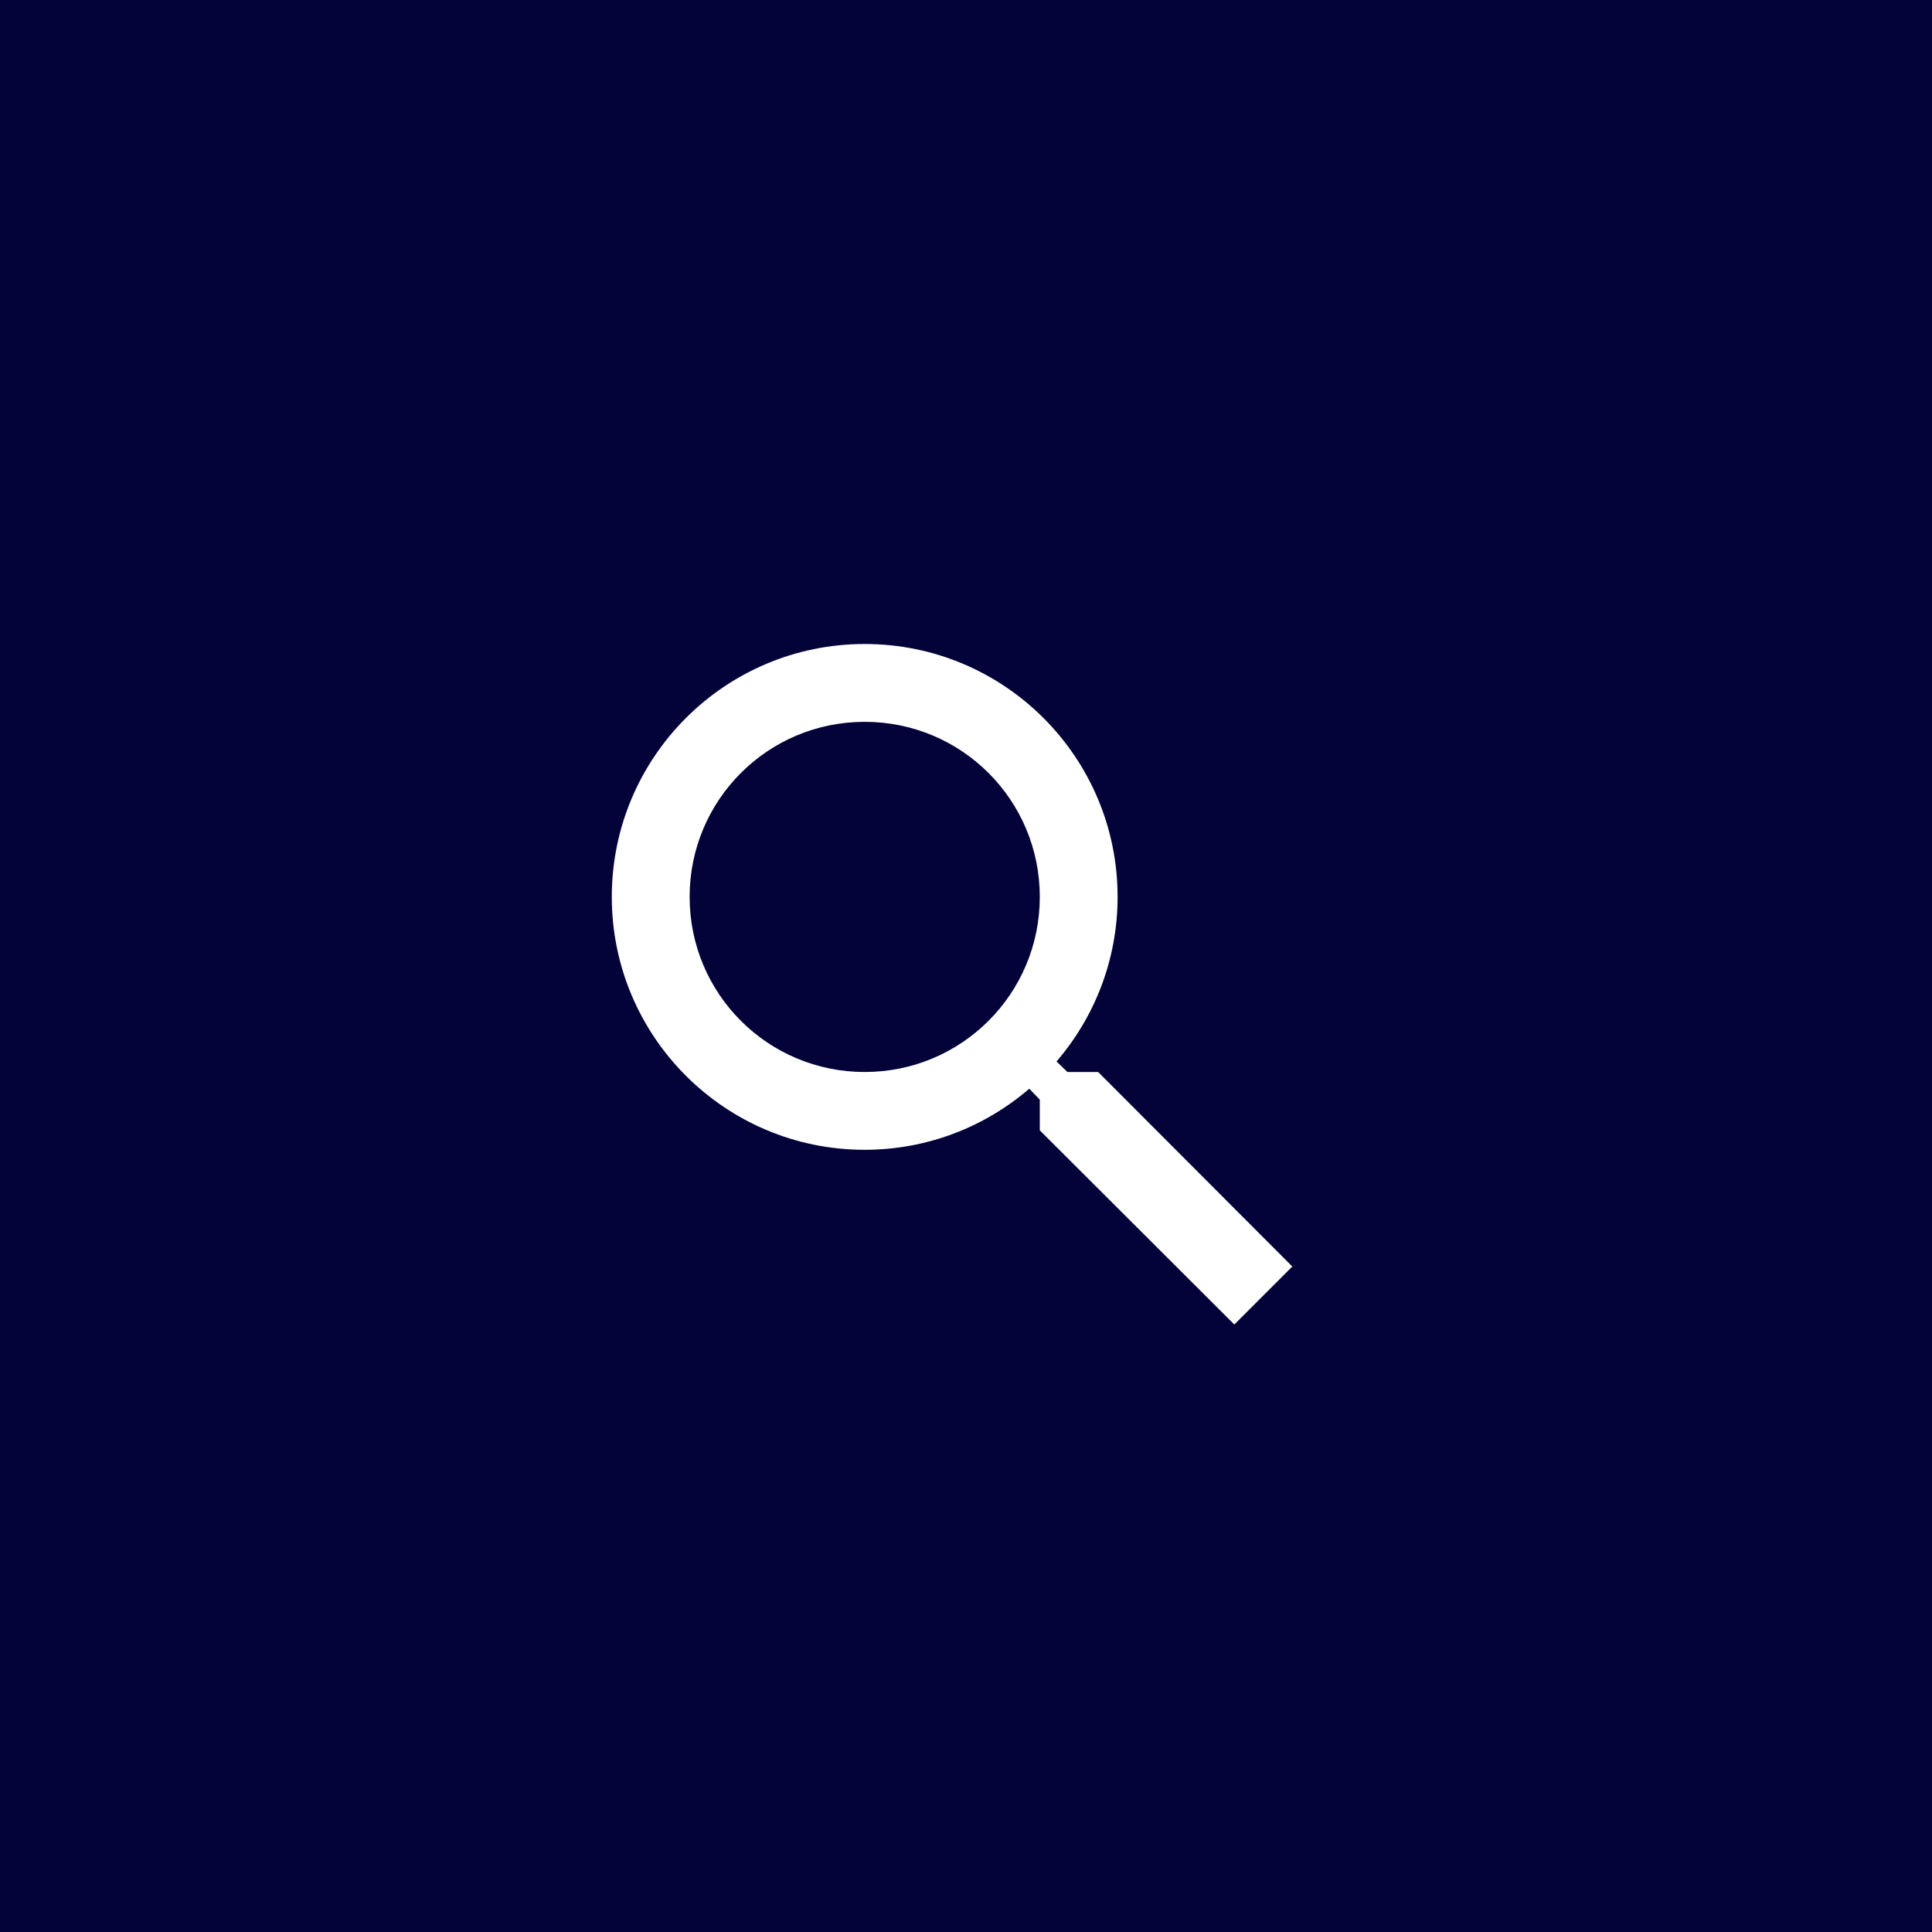 <svg width="60" height="60" viewBox="0 0 60 60" fill="none" xmlns="http://www.w3.org/2000/svg">
<rect width="60" height="60" fill="#03033A"/>
<path d="M34.104 33.292H33.15L32.811 32.965C33.995 31.588 34.708 29.8 34.708 27.854C34.708 23.516 31.192 20 26.854 20C22.516 20 19 23.516 19 27.854C19 32.192 22.516 35.708 26.854 35.708C28.8 35.708 30.588 34.995 31.965 33.811L32.292 34.15V35.104L38.333 41.134L40.134 39.333L34.104 33.292V33.292ZM26.854 33.292C23.845 33.292 21.417 30.863 21.417 27.854C21.417 24.845 23.845 22.417 26.854 22.417C29.863 22.417 32.292 24.845 32.292 27.854C32.292 30.863 29.863 33.292 26.854 33.292Z" fill="white"/>
</svg>

